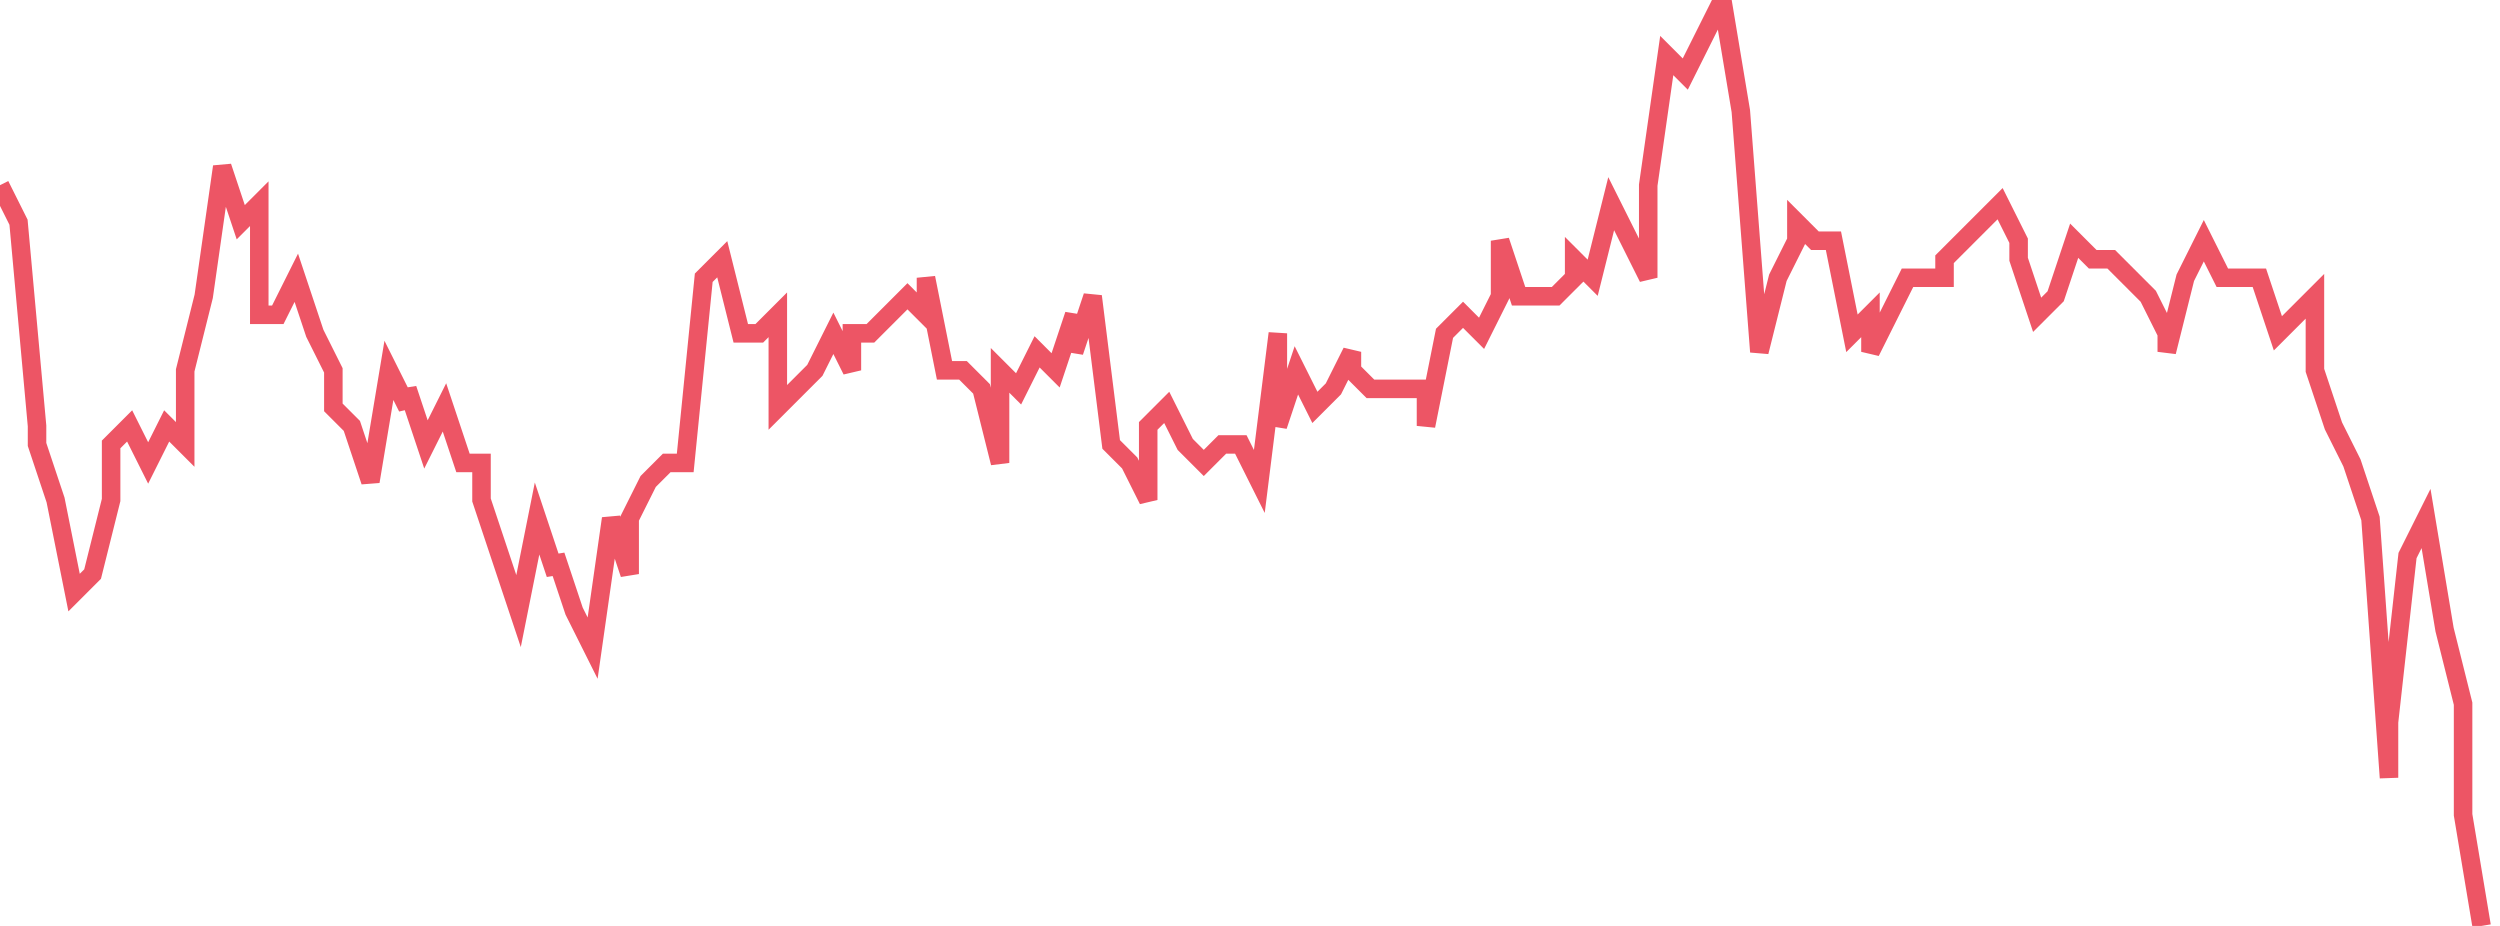 <svg xmlns="http://www.w3.org/2000/svg" width="135" height="50"><path fill="none" stroke="#ed5565" stroke-width="1" d="m0 10 1 2 1 11v1l1 3 1 5 1-1 1-4v-3l1-1 1 2 1-2 1 1v-4l1-4 1-7 1 3 1-1v6h1l1-2 1 3 1 2v2l1 1 1 3 1-6 1 2v-1l1 3 1-2 1 3h1v2l1 3 1 3 1-5 1 3v-1l1 3 1 2 1-7 1 3v-3l1-2 1-1h1l1-10 1-1 1 4h1l1-1v5l1-1 1-1 1-2 1 2v-2h1l1-1 1-1 1 1v-2l1 5h1l1 1 1 4v-5l1 1 1-2 1 1 1-3v2l1-3 1 8 1 1 1 2v-4l1-1 1 2 1 1 1-1h1l1 2 1-8v5l1-3 1 2 1-1 1-2v1l1 1h3v2l1-5 1-1 1 1 1-2v-3l1 3h2l1-1v-1l1 1 1-4 1 2 1 2v-5l1-7 1 1 1-2 1-2 1 6 1 13 1-4 1-2v-1l1 1h1l1 5 1-1v2l1-2 1-2h2v-1l1-1 1-1 1-1 1 2v1l1 3 1-1 1-3 1 1h1l1 1 1 1 1 2v1l1-4 1-2 1 2h2l1 3 1-1 1-1v4l1 3 1 2 1 3 1 14v-3l1-9 1-2 1 6 1 4v6l1 6"/></svg>
